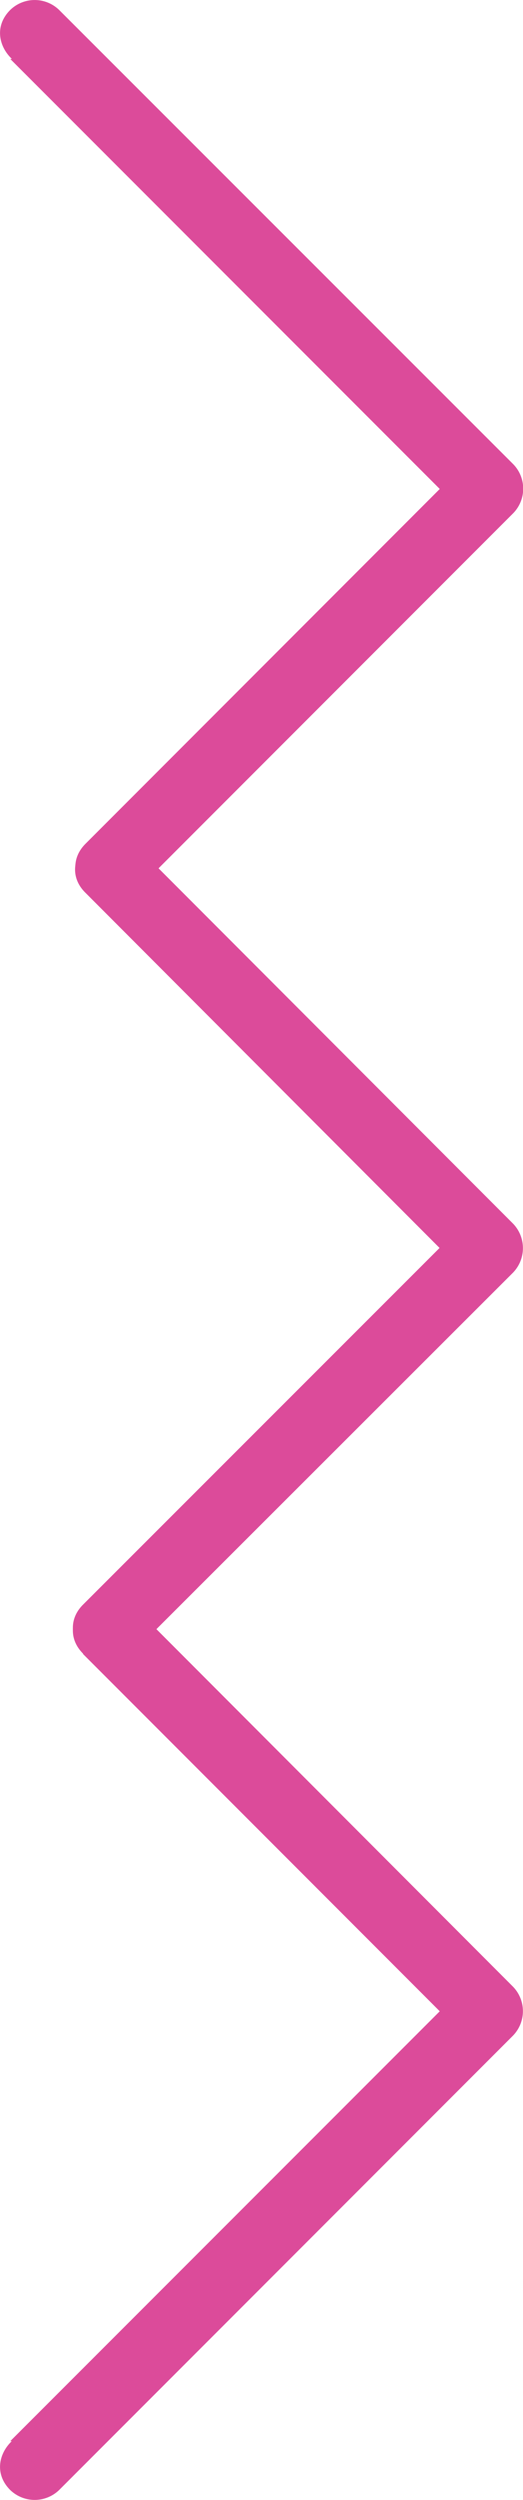 <svg id="Layer_1" data-name="Layer 1" xmlns="http://www.w3.org/2000/svg" viewBox="0 0 37.85 180.71"><defs><style>.cls-1{fill:#dc4b9a;}</style></defs><title>sqiggle</title><path class="cls-1" d="M85.08,13.27H81.55L114.4,46.12V42.59L87,70c-2.28,2.28,1.25,5.81,3.53,3.53l27.43-27.43a2.54,2.54,0,0,0,0-3.53L85.09,9.73a2.54,2.54,0,0,0-3.54,0h0c-2.28,2.28,1.25,5.81,3.53,3.53Z" transform="translate(-80.81 -9.01)"/><path class="cls-1" d="M87,73.55,114.4,101V97.44L86.82,125c-2.28,2.28,1.26,5.82,3.54,3.54L117.94,101a2.55,2.55,0,0,0,0-3.54L90.51,70c-2.28-2.28-5.81,1.26-3.53,3.53Z" transform="translate(-80.81 -9.01)"/><path class="cls-1" d="M86.82,128.57l27.58,27.59v-3.53L81.55,185.47h3.53c-2.28-2.28-5.81,1.25-3.53,3.53h0a2.55,2.55,0,0,0,3.54,0l32.85-32.85a2.54,2.54,0,0,0,0-3.53L90.36,125c-2.28-2.27-5.82,1.26-3.54,3.54Z" transform="translate(-80.81 -9.01)"/></svg>